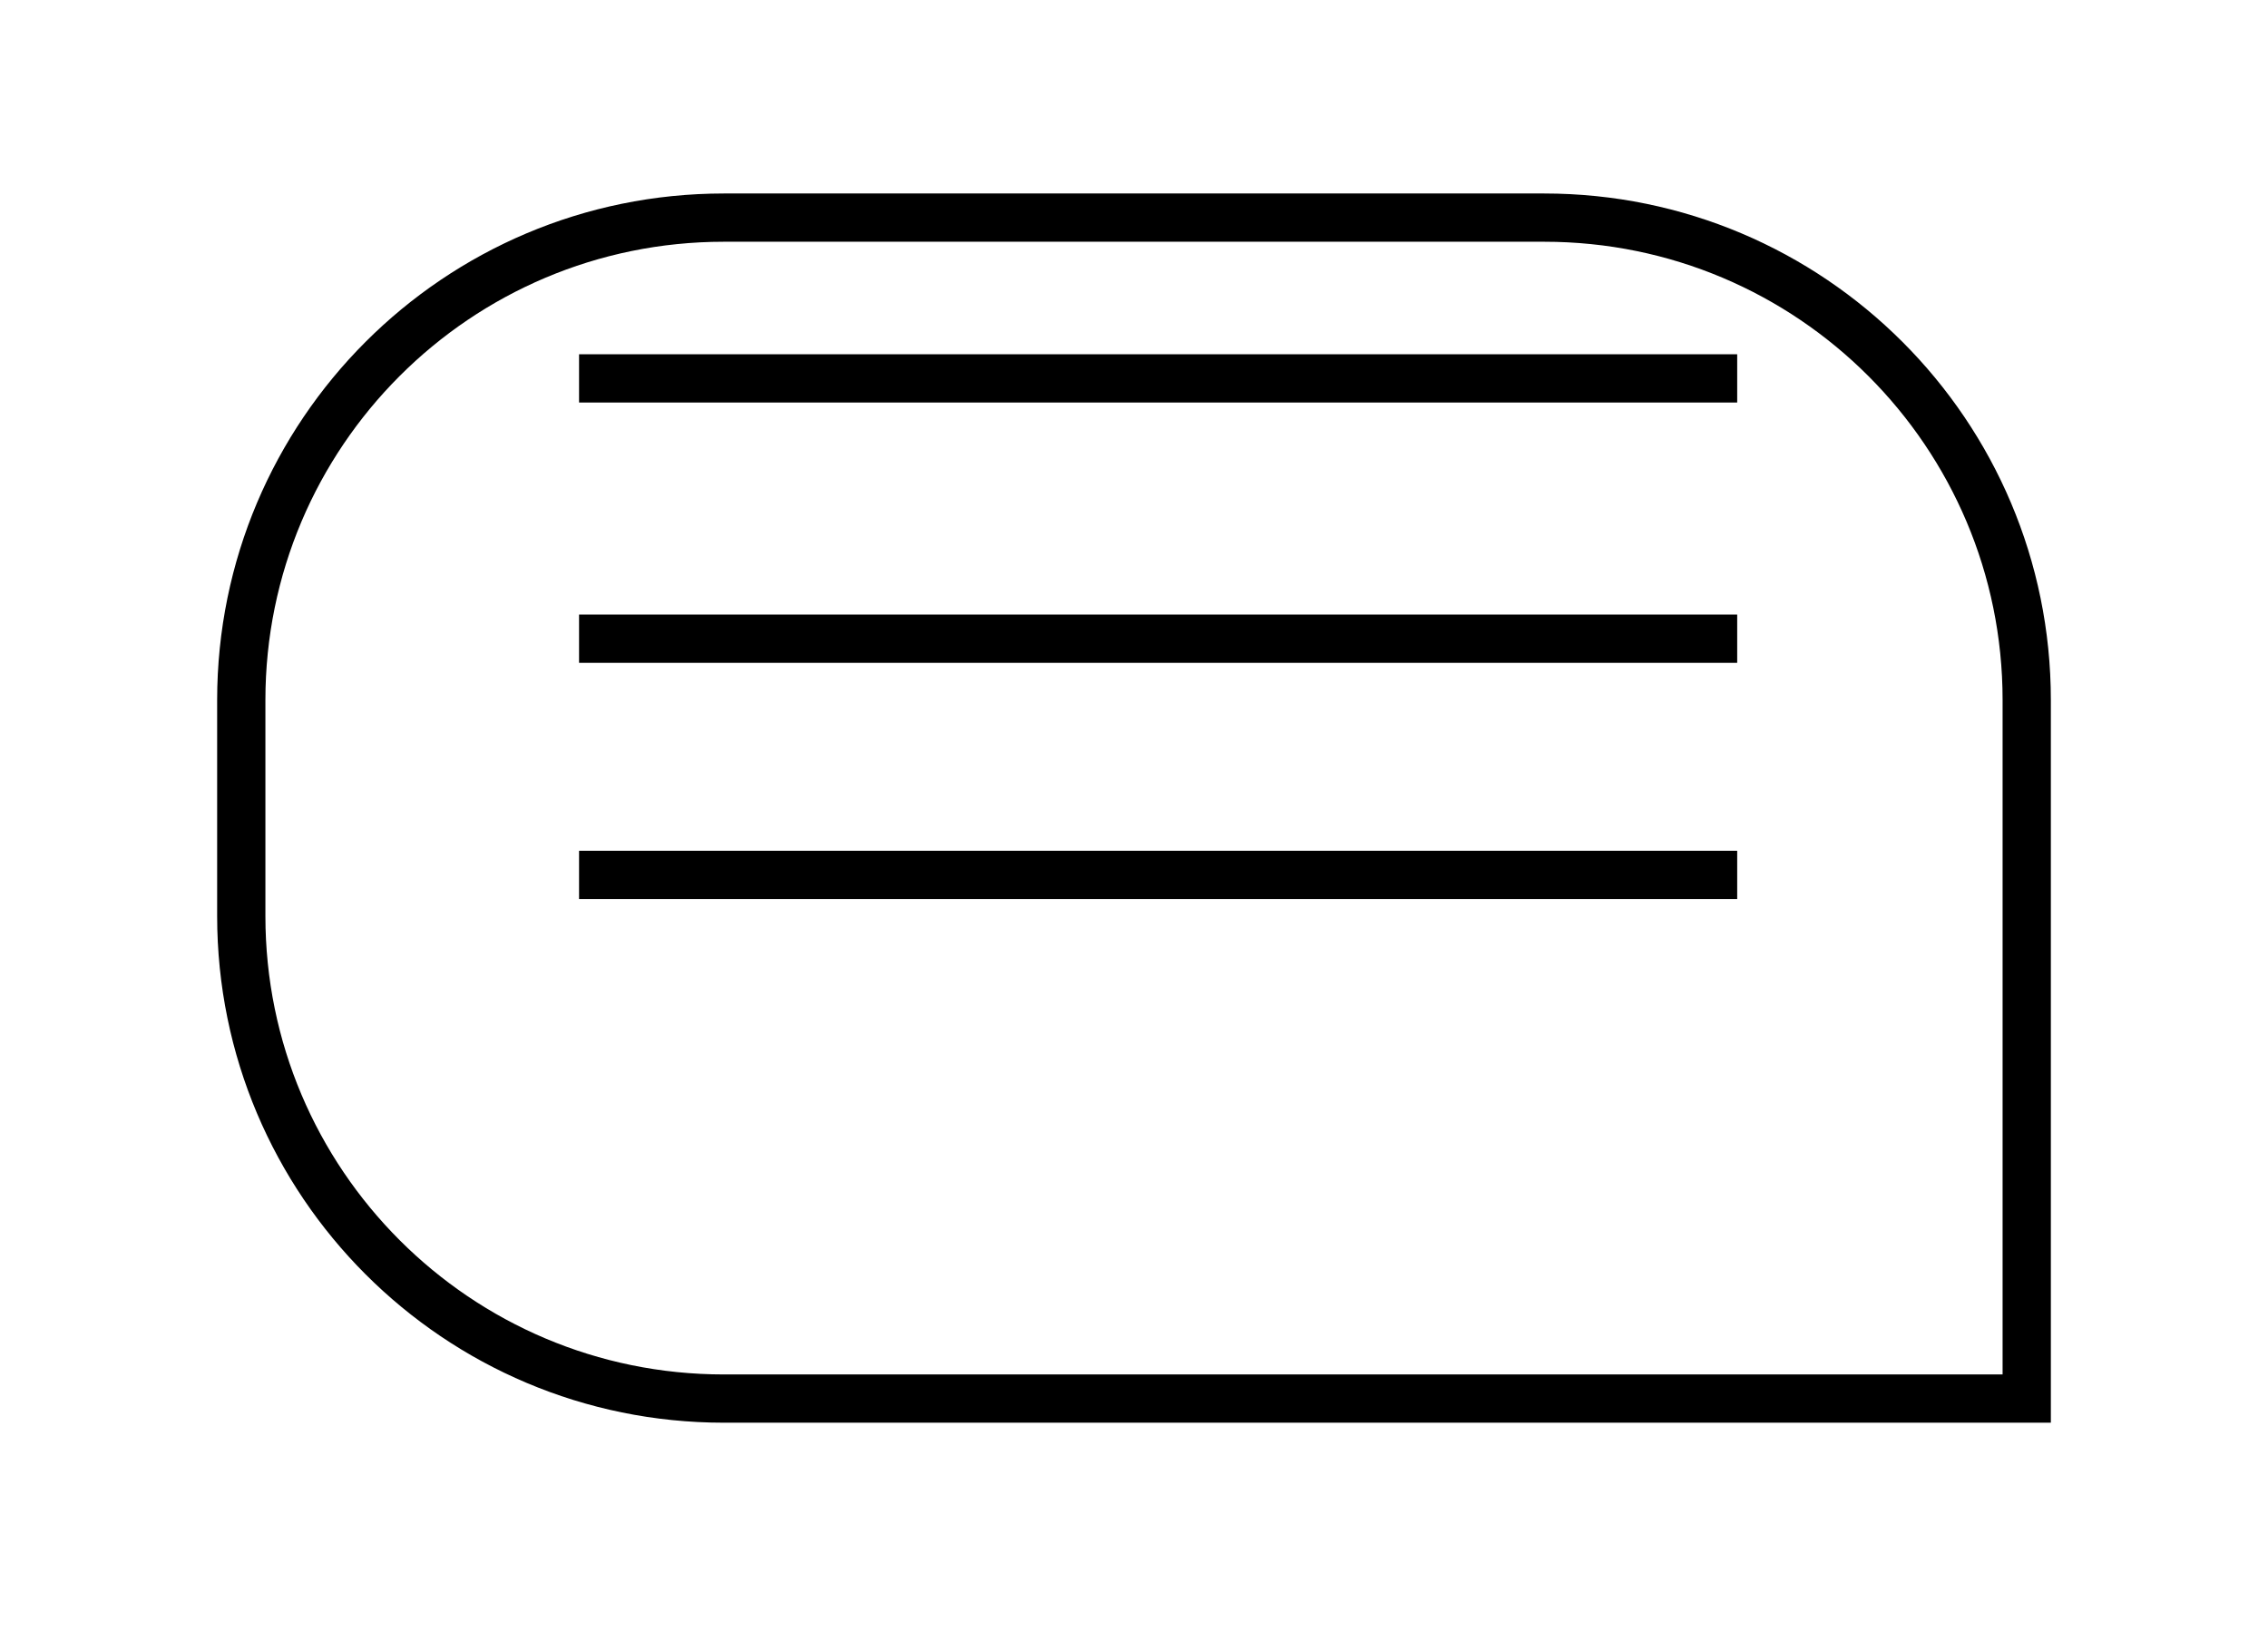 <svg width="47" height="34" viewBox="0 0 47 34" fill="none" xmlns="http://www.w3.org/2000/svg">
<g filter="url(#filter0_d_722_1925)">
<path d="M5 10.51C5 4.987 9.477 0.51 15 0.51H32C37.523 0.51 42 4.987 42 10.51V24.985H15C9.477 24.985 5 20.508 5 14.985V10.51Z" fill="white"/>
<path d="M5 10.51C5 4.987 9.477 0.51 15 0.51H32C37.523 0.51 42 4.987 42 10.51V24.985H15C9.477 24.985 5 20.508 5 14.985V10.51Z" stroke="black"/>
</g>
<line x1="12" y1="7.842" x2="36" y2="7.842" stroke="black"/>
<path d="M12 13.237H36" stroke="black"/>
<path d="M12 18.132H36" stroke="black"/>
<defs>
<filter id="filter0_d_722_1925" x="0.5" y="0.01" width="46" height="33.475" filterUnits="userSpaceOnUse" color-interpolation-filters="sRGB">
<feFlood flood-opacity="0" result="BackgroundImageFix"/>
<feColorMatrix in="SourceAlpha" type="matrix" values="0 0 0 0 0 0 0 0 0 0 0 0 0 0 0 0 0 0 127 0" result="hardAlpha"/>
<feOffset dy="4"/>
<feGaussianBlur stdDeviation="2"/>
<feComposite in2="hardAlpha" operator="out"/>
<feColorMatrix type="matrix" values="0 0 0 0 0 0 0 0 0 0 0 0 0 0 0 0 0 0 0.25 0"/>
<feBlend mode="normal" in2="BackgroundImageFix" result="effect1_dropShadow_722_1925"/>
<feBlend mode="normal" in="SourceGraphic" in2="effect1_dropShadow_722_1925" result="shape"/>
</filter>
</defs>
</svg>

